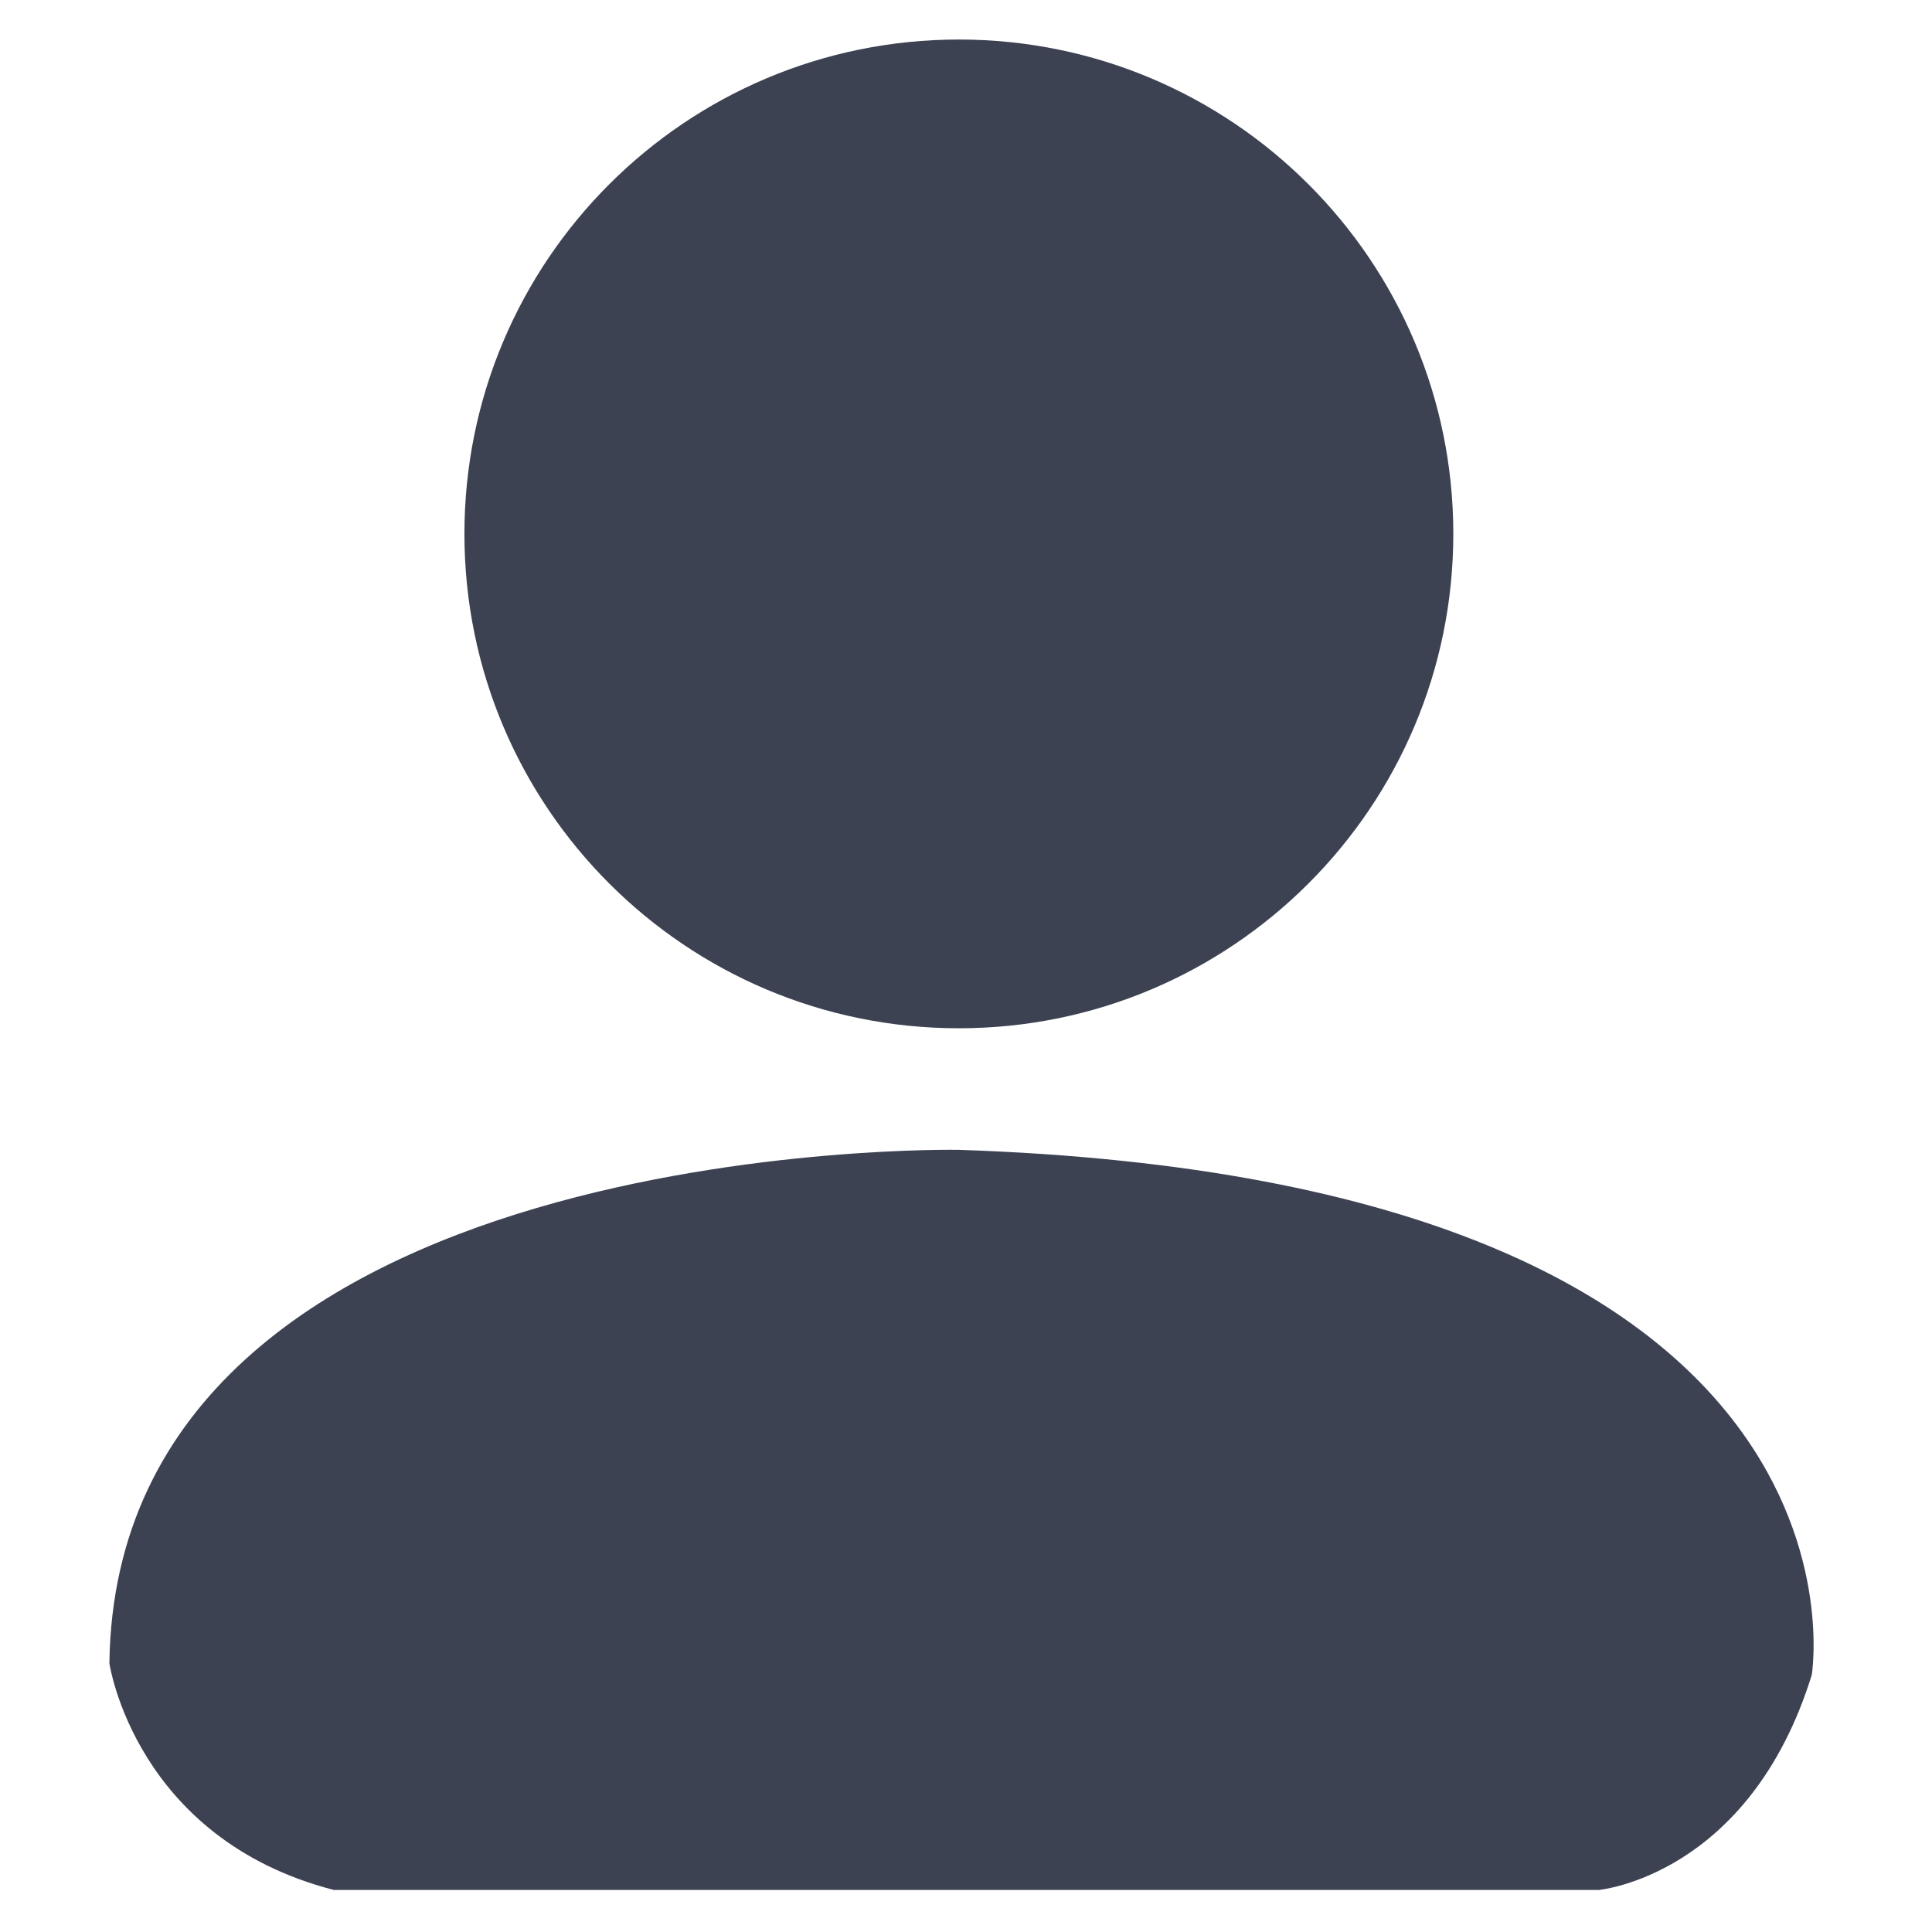 <svg width="13" height="13" viewBox="0 0 13 13" fill="none" xmlns="http://www.w3.org/2000/svg">
<path d="M6.452 6.919C8.289 6.919 9.779 5.43 9.779 3.592C9.779 1.755 8.289 0.266 6.452 0.266C4.614 0.266 3.125 1.755 3.125 3.592C3.125 5.43 4.614 6.919 6.452 6.919Z" fill="#3C4252"/>
<path d="M2.246 12.717H10.759C10.759 12.717 11.771 12.624 12.191 11.27C12.191 11.27 12.744 7.947 6.452 7.737C6.452 7.737 0.783 7.628 0.736 11.192C0.736 11.192 0.908 12.371 2.246 12.717Z" fill="#3C4252"/>
</svg>
